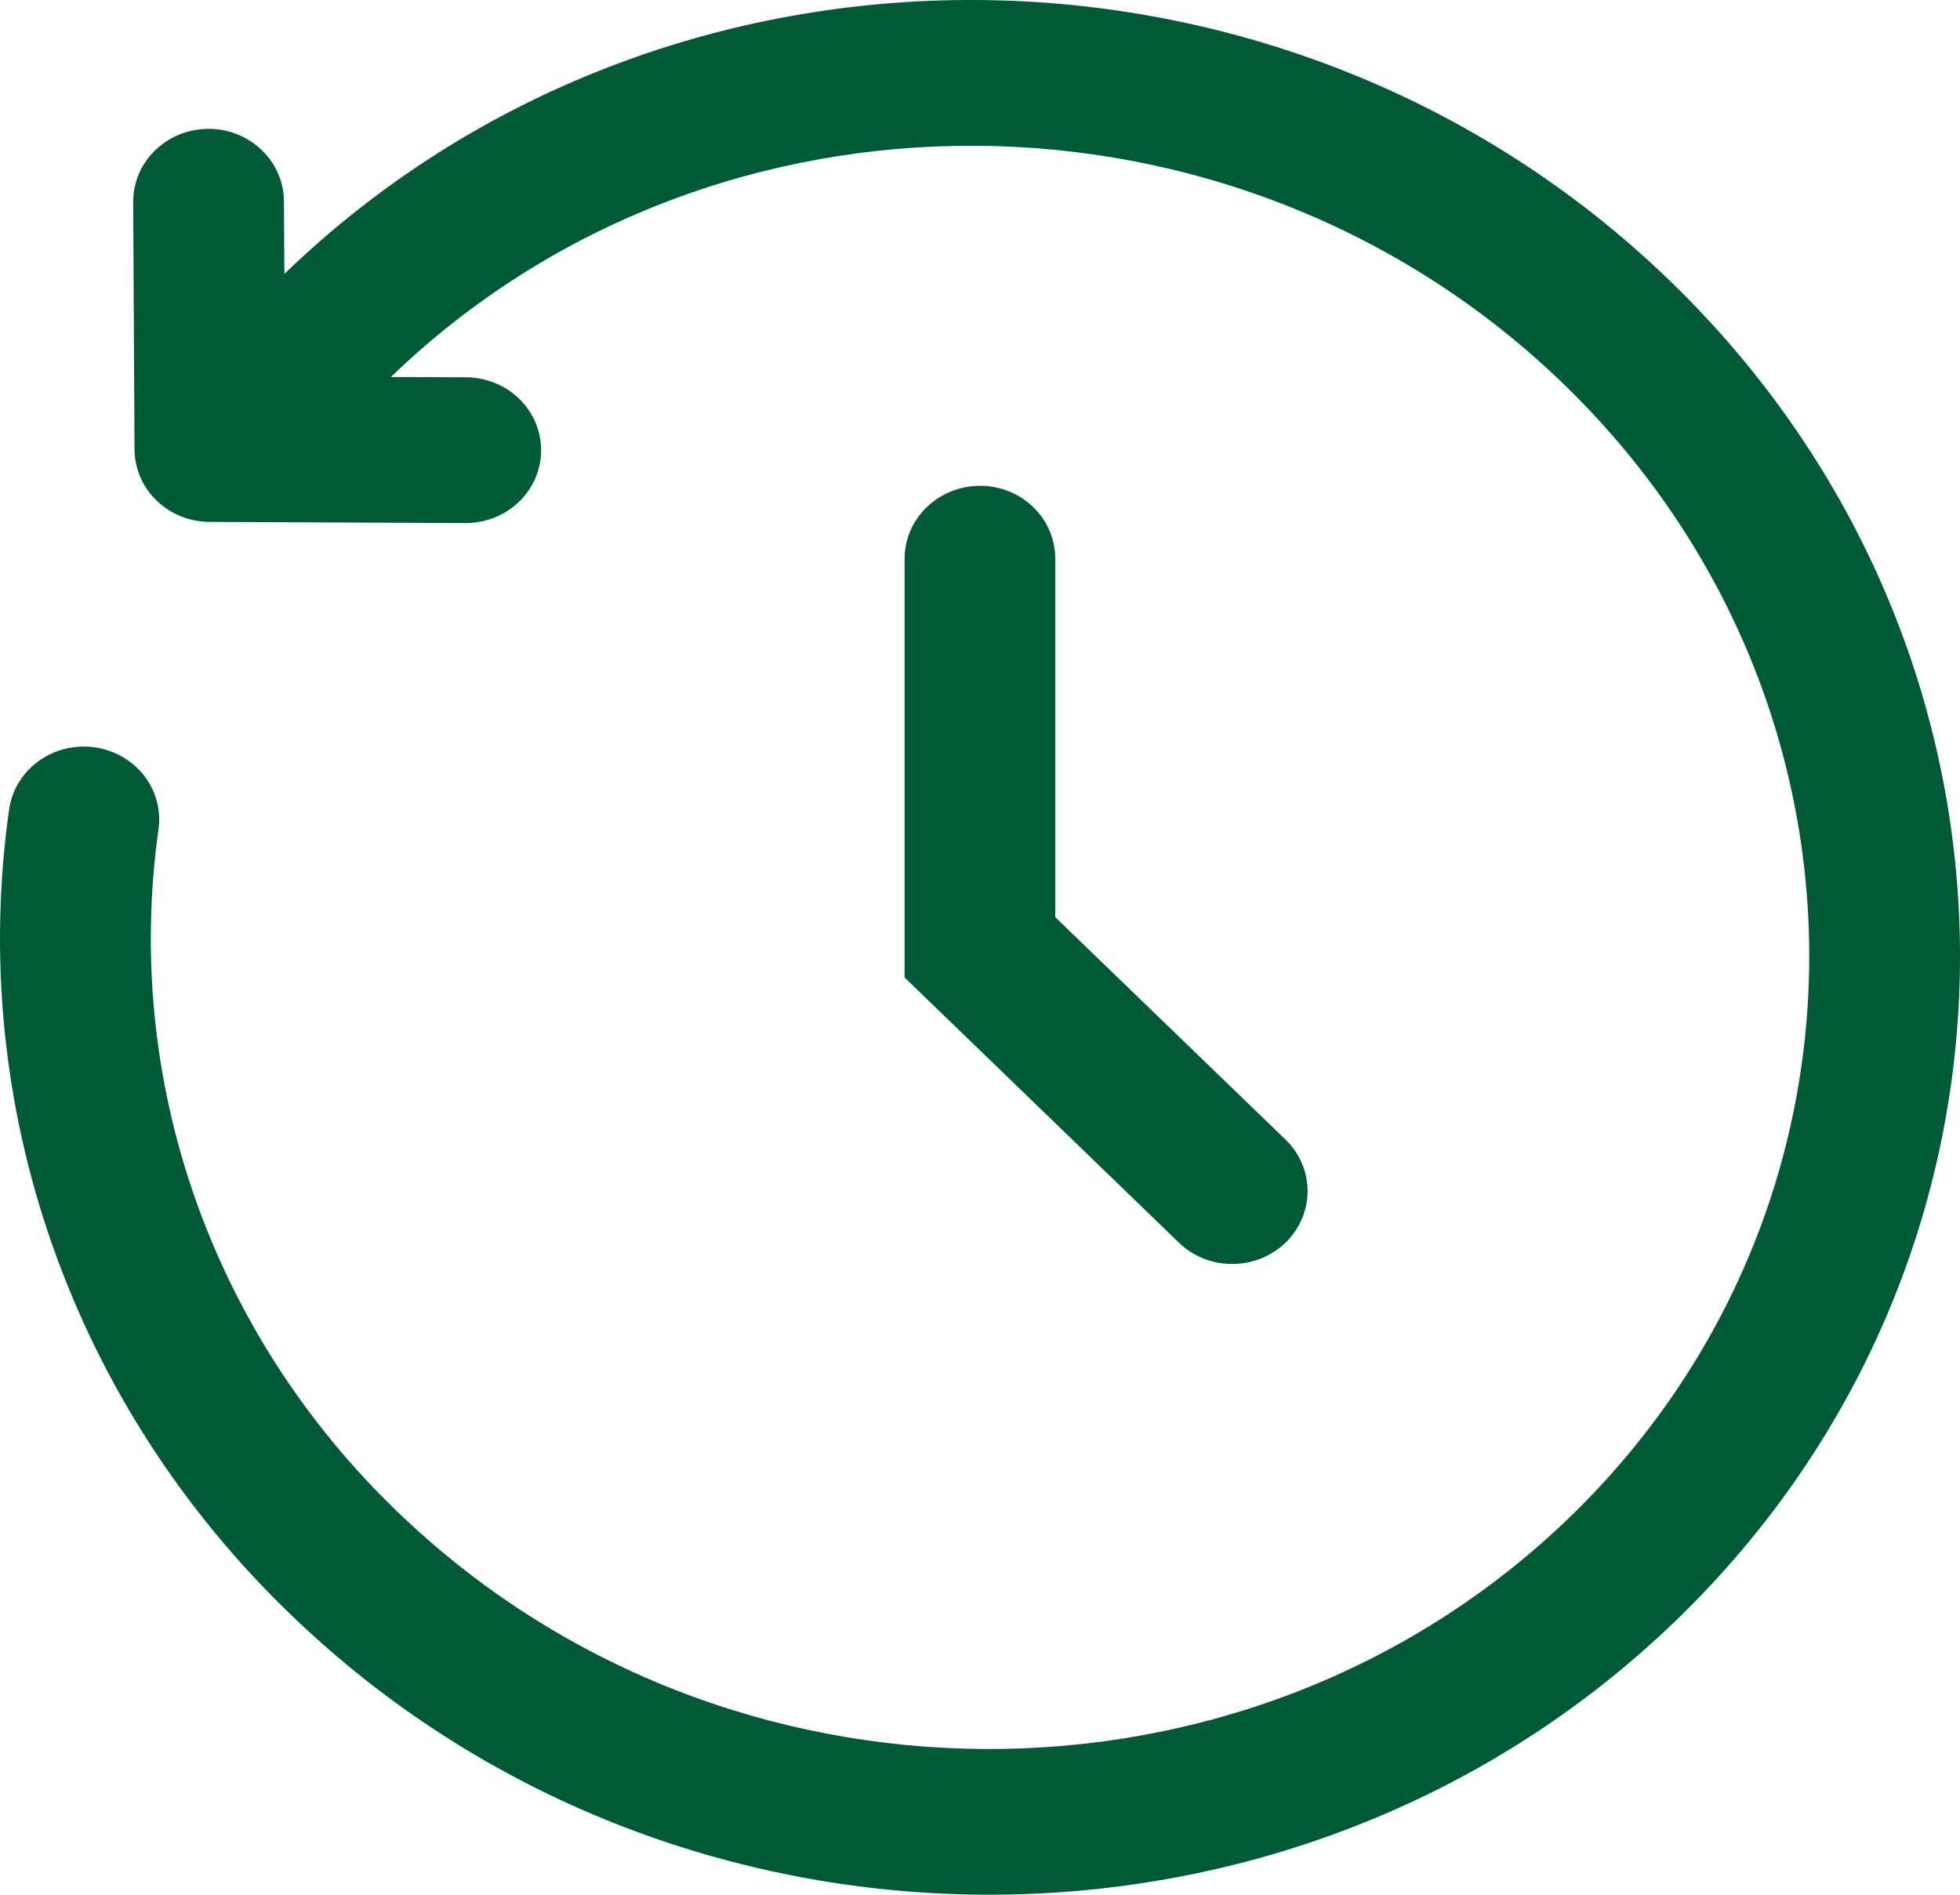 <svg width="30" height="29" viewBox="0 0 30 29" fill="none" xmlns="http://www.w3.org/2000/svg">
<path fill-rule="evenodd" clip-rule="evenodd" d="M4.353 4.192C10.191 -1.444 19.683 -1.385 25.557 4.295C31.434 9.976 31.495 19.157 25.655 24.8C19.817 30.444 10.32 30.386 4.443 24.705C2.79 23.114 1.541 21.174 0.794 19.037C0.048 16.901 -0.177 14.626 0.139 12.391C0.18 12.098 0.34 11.833 0.584 11.654C0.828 11.475 1.135 11.396 1.439 11.437C1.742 11.477 2.017 11.632 2.202 11.867C2.387 12.103 2.468 12.4 2.426 12.693C2.159 14.587 2.348 16.515 2.981 18.326C3.614 20.136 4.673 21.78 6.074 23.129C11.066 27.953 19.102 27.982 24.024 23.224C28.946 18.465 28.917 10.697 23.926 5.871C18.937 1.05 10.906 1.019 5.983 5.77L7.134 5.775C7.286 5.776 7.435 5.805 7.575 5.862C7.715 5.918 7.842 6.001 7.948 6.105C8.055 6.209 8.139 6.333 8.197 6.468C8.254 6.604 8.283 6.749 8.283 6.895C8.282 7.042 8.251 7.187 8.193 7.322C8.134 7.457 8.048 7.58 7.941 7.683C7.833 7.786 7.706 7.867 7.565 7.923C7.425 7.978 7.275 8.006 7.123 8.006L3.206 7.988C2.902 7.986 2.611 7.869 2.396 7.661C2.181 7.453 2.06 7.171 2.059 6.877L2.039 3.093C2.038 2.947 2.067 2.802 2.124 2.666C2.181 2.53 2.266 2.407 2.372 2.303C2.479 2.199 2.606 2.116 2.745 2.059C2.885 2.002 3.035 1.973 3.186 1.972C3.338 1.971 3.488 1.999 3.628 2.055C3.769 2.11 3.896 2.192 4.004 2.295C4.112 2.398 4.197 2.52 4.256 2.655C4.315 2.79 4.346 2.935 4.346 3.082L4.353 4.194V4.192ZM14.998 7.435C15.305 7.435 15.598 7.552 15.814 7.761C16.031 7.97 16.152 8.254 16.152 8.55V14.038L19.662 17.428C19.772 17.531 19.86 17.654 19.92 17.79C19.981 17.927 20.013 18.073 20.014 18.221C20.015 18.369 19.986 18.516 19.928 18.653C19.87 18.79 19.785 18.915 19.677 19.02C19.568 19.124 19.439 19.207 19.298 19.263C19.156 19.319 19.004 19.348 18.851 19.346C18.698 19.345 18.546 19.315 18.405 19.256C18.265 19.198 18.137 19.113 18.031 19.006L13.846 14.961V8.551C13.846 8.256 13.968 7.972 14.184 7.763C14.401 7.554 14.694 7.436 15 7.436L14.998 7.435Z" fill="#015A36"/>
</svg>
